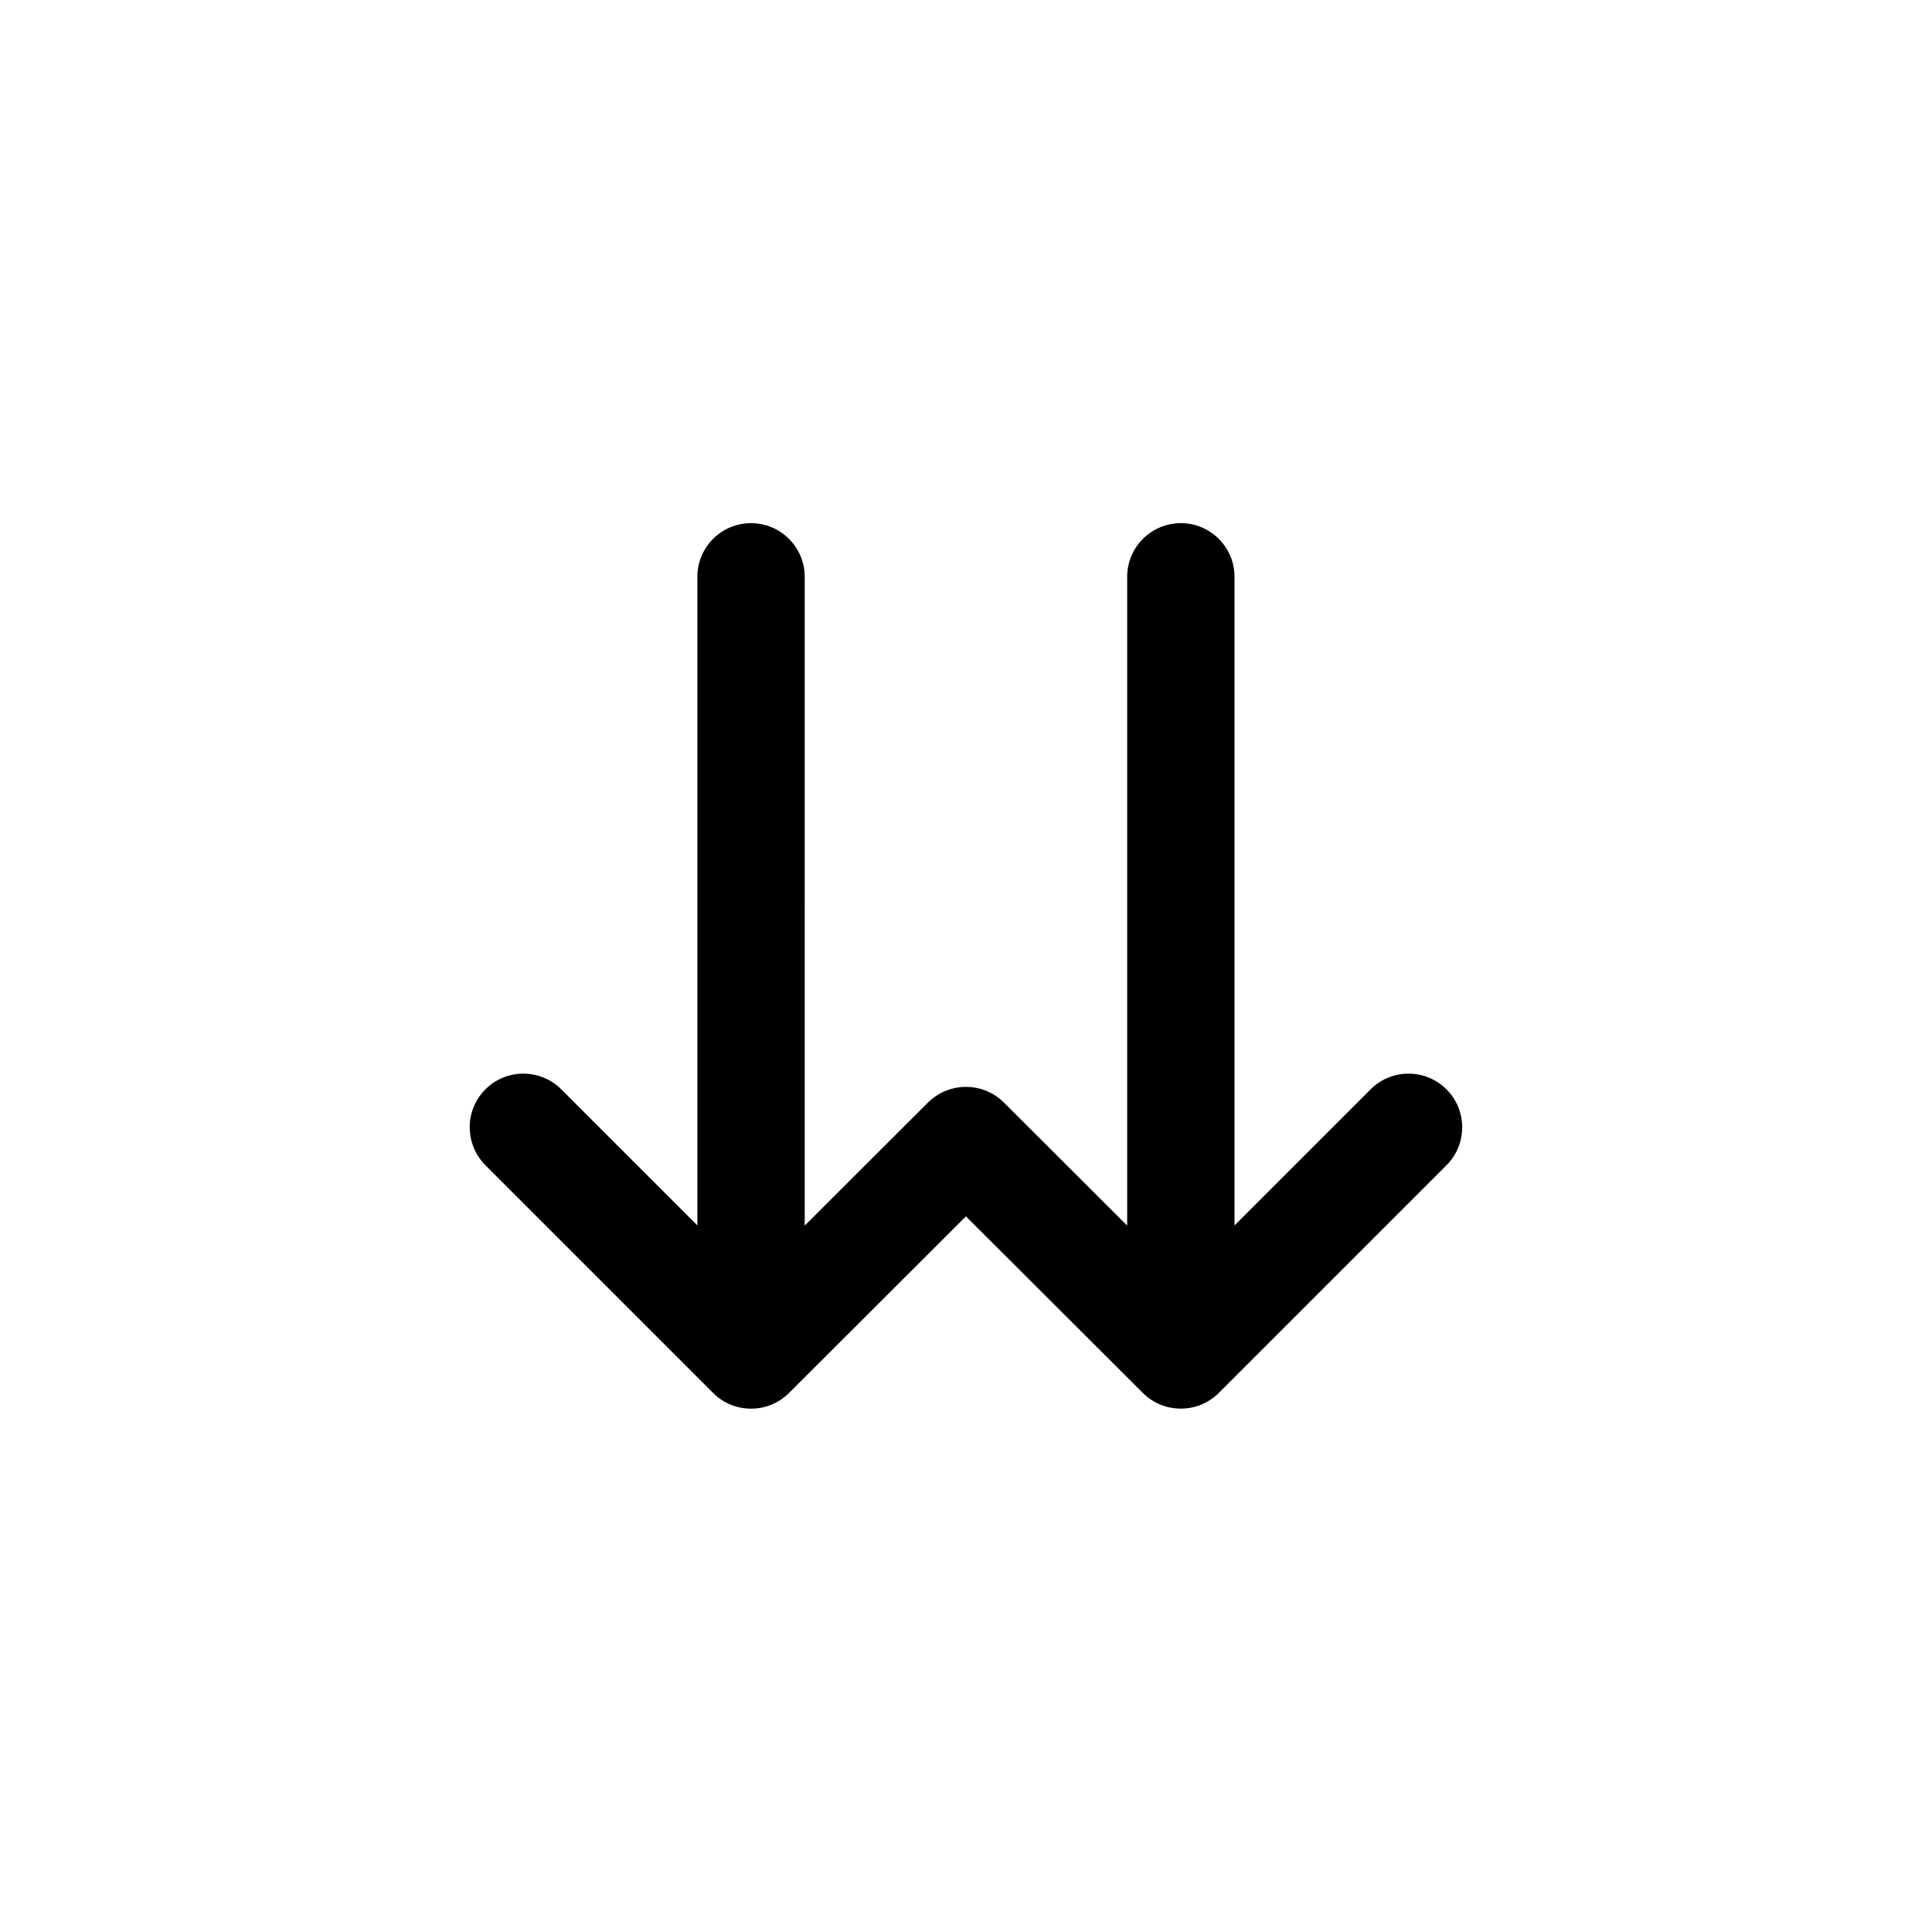 <svg xmlns="http://www.w3.org/2000/svg" viewBox="0 0 864 864"><path d="M210.09 504.18c0 6.14 2.34 12.28 7.03 16.97l101.82 101.82c.56.56 1.15 1.09 1.76 1.59.02.01.03.03.05.05l.12.09c.56.45 1.13.87 1.73 1.27.03.02.06.05.09.07.06.04.12.07.17.1.57.37 1.16.72 1.76 1.04.04.02.07.04.11.06.06.03.12.05.18.08.61.31 1.23.6 1.86.86.03.01.06.03.09.04.05.02.1.03.15.05q.975.39 1.98.69c.02 0 .04.02.07.02a24 24 0 0 0 2.2.54c.02 0 .03 0 .05.01.03 0 .06 0 .1.01.71.13 1.43.24 2.15.31h.12c.73.07 1.47.11 2.21.11s1.48-.04 2.21-.11h.13c.73-.07 1.44-.18 2.15-.31.03 0 .06 0 .09-.01.02 0 .04 0 .05-.01.71-.14 1.4-.31 2.09-.51.04 0 .07-.02.11-.03.02 0 .05-.02.07-.02.67-.2 1.34-.44 1.98-.69.05-.02.09-.03.14-.05.03-.01.07-.03.1-.05.63-.26 1.25-.55 1.86-.86.06-.03.11-.05.17-.08.04-.02.08-.05.11-.07.6-.32 1.19-.67 1.76-1.04.06-.04.12-.06.17-.1.03-.02.06-.05.1-.07.59-.4 1.17-.82 1.72-1.27l.12-.09c.02-.02.04-.03.06-.05.6-.5 1.19-1.02 1.74-1.57l.02-.02 79.13-78.99 79.13 78.99.02.02c.55.55 1.13 1.08 1.74 1.57.02.02.04.03.06.05l.12.09c.55.45 1.13.87 1.72 1.26.03.02.06.05.1.07.06.04.12.07.18.11.57.37 1.15.72 1.75 1.04.04.02.07.04.11.06.06.03.12.05.18.08.6.31 1.22.6 1.85.86.03.01.06.03.1.04.05.02.1.03.15.05.65.26 1.3.49 1.98.69.02 0 .05.02.07.02l.12.03c.68.2 1.37.37 2.08.51.02 0 .03 0 .05.01.03 0 .07 0 .1.01.71.13 1.42.24 2.15.31h.13c.73.07 1.46.11 2.21.11s1.49-.04 2.22-.11h.13c.73-.07 1.45-.18 2.16-.31.03 0 .06 0 .09-.01.02 0 .03 0 .04-.01q1.065-.21 2.1-.51l.11-.03c.02 0 .04-.01.06-.02.68-.2 1.35-.44 2-.7.05-.02.1-.03.14-.05.03-.01.06-.03.08-.04.64-.26 1.26-.55 1.87-.87.06-.03.12-.05.17-.08.03-.02.06-.04.1-.06.61-.32 1.2-.68 1.78-1.05.06-.04.12-.07.17-.1l.09-.06c.6-.4 1.18-.83 1.74-1.28l.12-.09c.02-.01.03-.03.05-.04.61-.5 1.2-1.03 1.76-1.59l101.82-101.82c4.69-4.69 7.03-10.83 7.03-16.97s-2.34-12.28-7.03-16.97c-9.37-9.37-24.57-9.37-33.94 0l-60.85 60.85V257.96c0-13.25-10.75-24-24-24s-24 10.75-24 24v290.13l-55.13-55.03c-.28-.28-.59-.53-.88-.79-.31-.28-.61-.58-.93-.84-.3-.25-.62-.46-.94-.69-.33-.25-.66-.51-1-.74-.33-.22-.67-.4-1.01-.6-.35-.21-.68-.43-1.04-.61-.36-.19-.73-.34-1.1-.51-.34-.16-.68-.33-1.03-.48-.4-.16-.8-.28-1.21-.42-.33-.11-.66-.25-.99-.35-.42-.13-.86-.21-1.29-.31-.32-.08-.64-.17-.96-.23-.44-.09-.88-.13-1.33-.19-.32-.04-.64-.11-.96-.14-.45-.04-.9-.05-1.35-.07-.32-.01-.63-.04-.95-.04-.45 0-.91.04-1.36.06-.31.02-.63.02-.94.05-.45.04-.89.12-1.34.19-.32.05-.63.08-.95.14-.44.08-.87.21-1.3.32-.32.08-.64.14-.95.23-.42.12-.83.29-1.24.43-.32.11-.64.21-.96.34-.39.16-.77.35-1.15.53-.33.15-.66.29-.98.46-.37.19-.72.42-1.08.63-.32.19-.65.37-.97.57-.34.23-.67.49-1 .73-.32.23-.64.45-.95.7-.31.26-.61.55-.91.82s-.61.52-.9.81l-55.13 55.03V257.96c0-13.25-10.75-24-24-24s-24 10.75-24 24v290.06l-60.85-60.85c-9.37-9.37-24.57-9.37-33.94 0a23.92 23.92 0 0 0-7.03 16.97Z"/></svg>